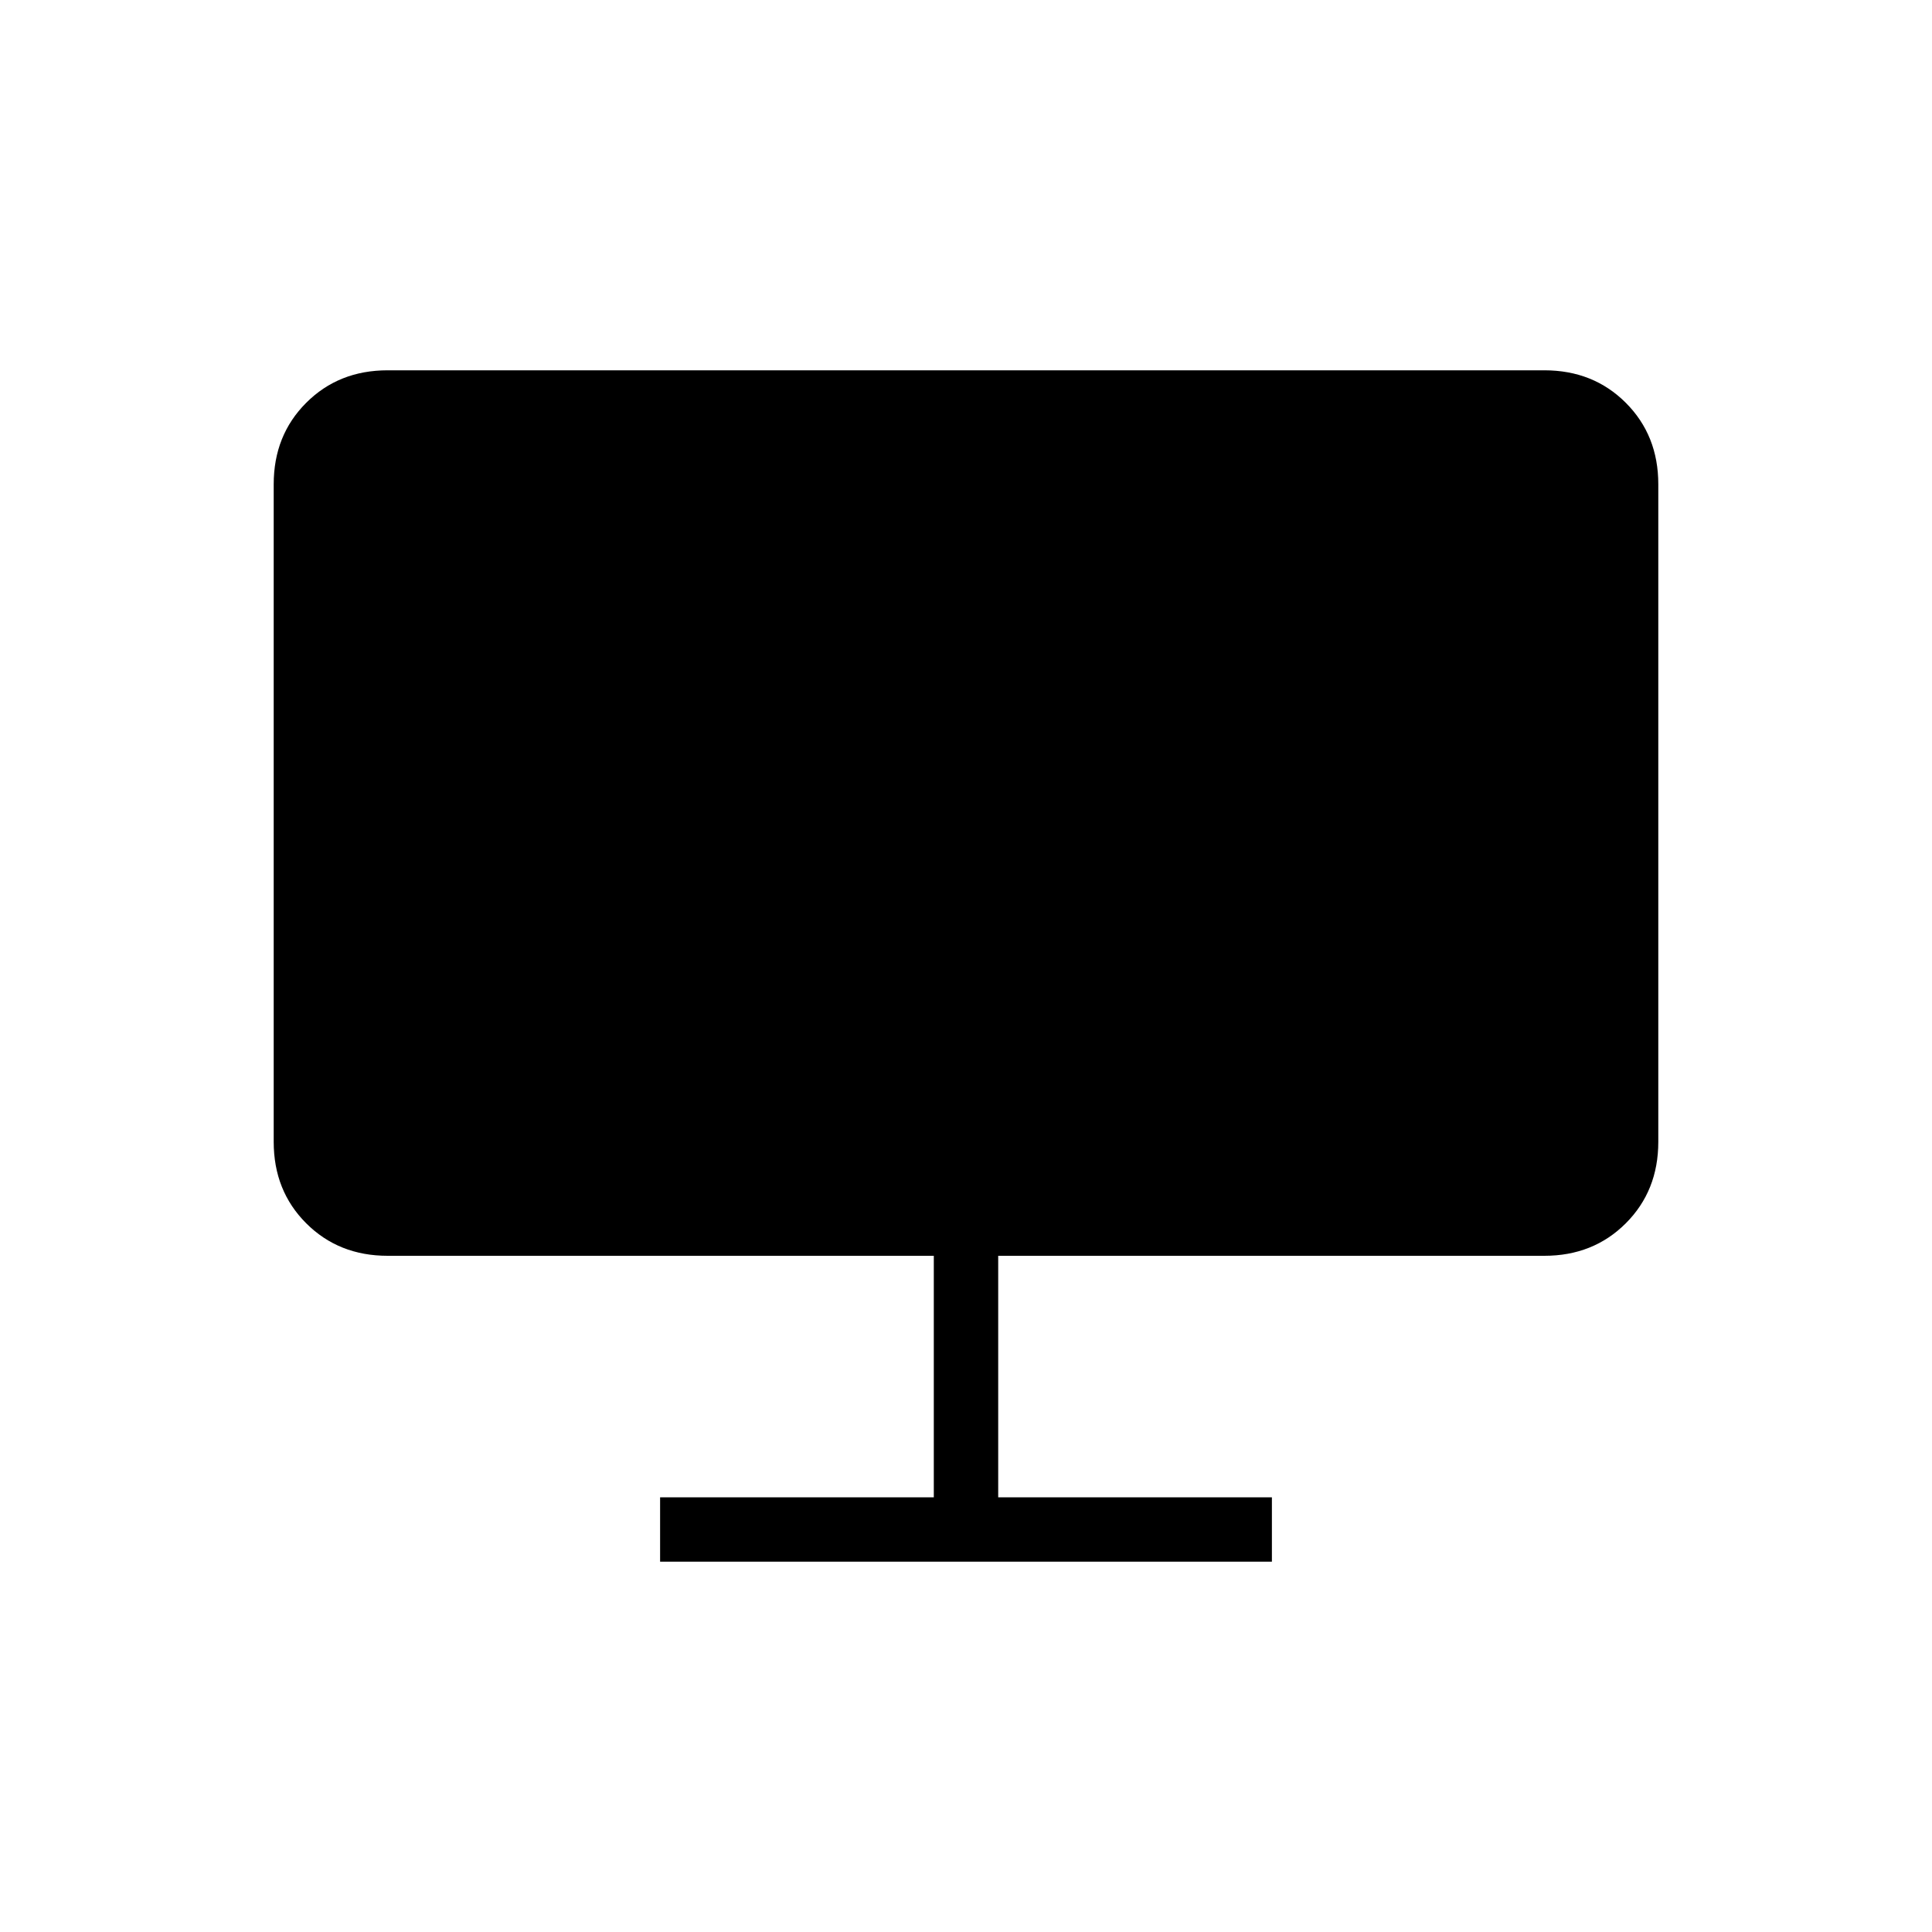 <svg xmlns="http://www.w3.org/2000/svg" height="20" viewBox="0 -960 960 960" width="20"><path d="M328-184v-32h136v-120H192.62q-24.32 0-40.47-16.15T136-392.62v-326.76q0-24.32 16.15-40.47T192.62-776h574.76q24.32 0 40.47 16.15T824-719.38v326.76q0 24.32-16.15 40.47T767.38-336H496v120h136v32H328Z"/></svg>